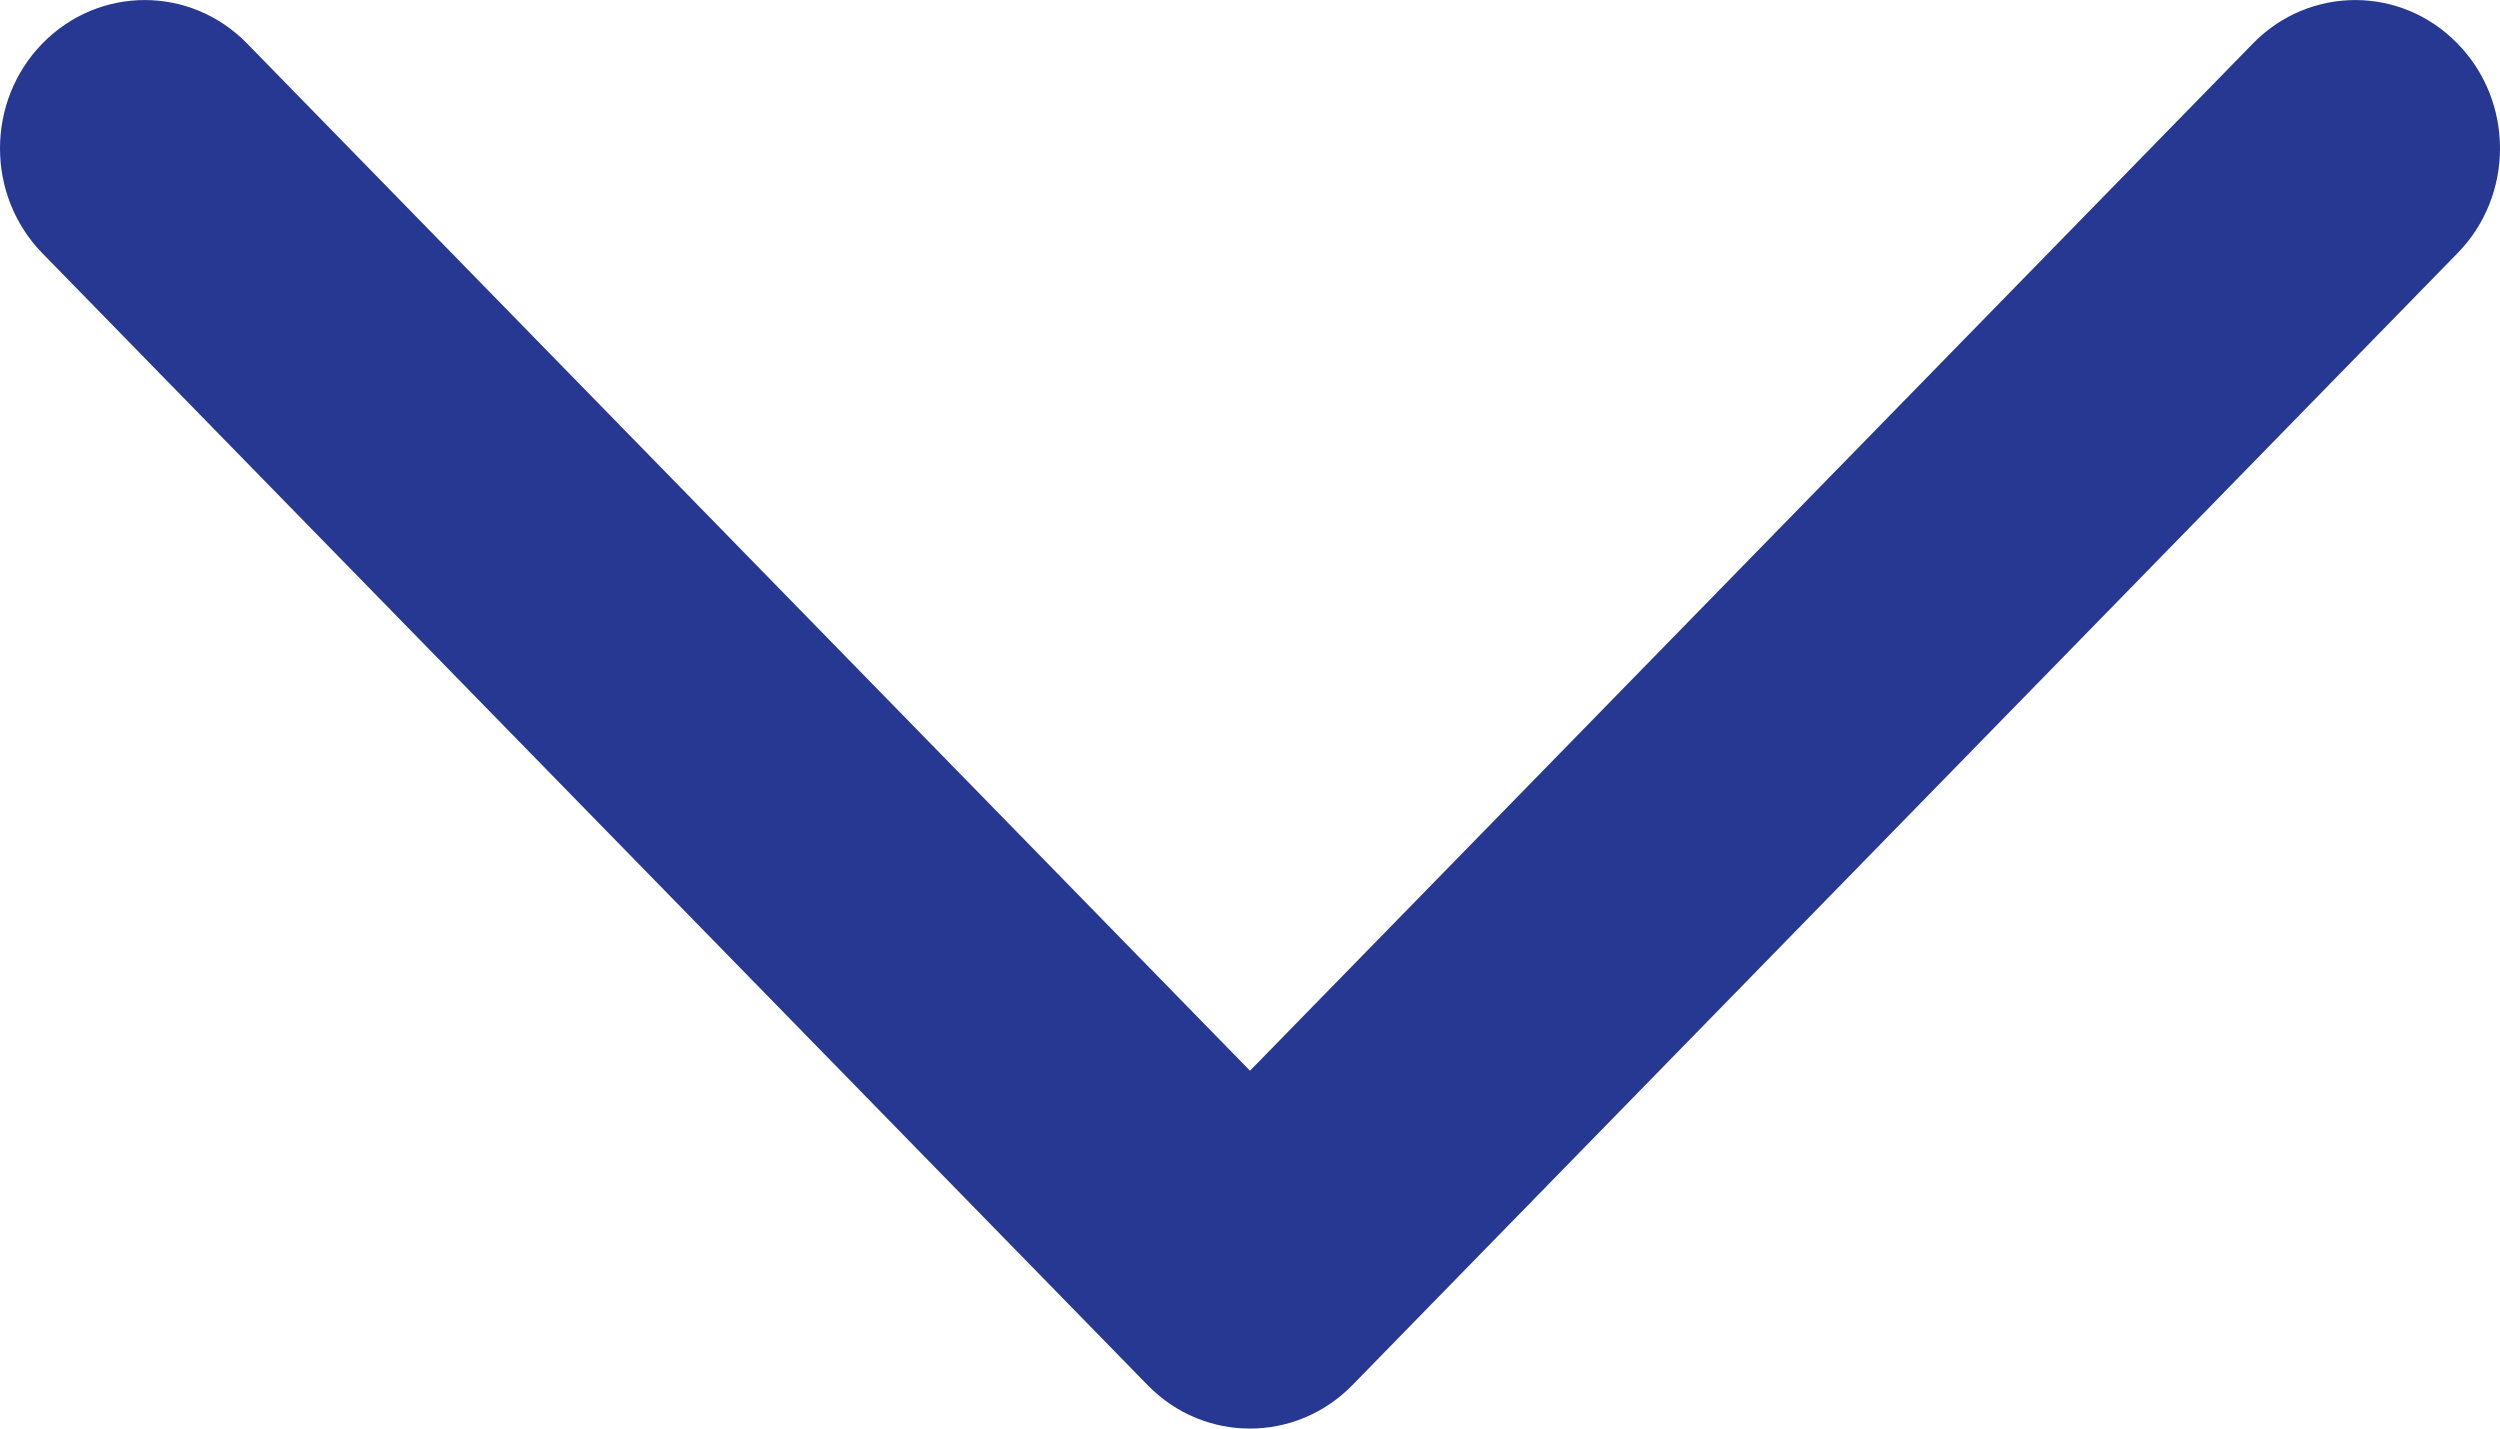 <?xml version="1.0" standalone="no"?>
<!-- Generator: Adobe Fireworks 10, Export SVG Extension by Aaron Beall (http://fireworks.abeall.com) . Version: 0.6.1  -->
<!DOCTYPE svg PUBLIC "-//W3C//DTD SVG 1.1//EN" "http://www.w3.org/Graphics/SVG/1.1/DTD/svg11.dtd">
<svg id="Untitled-Page%201" viewBox="0 0 14 8" style="background-color:#ffffff00" version="1.1"
	xmlns="http://www.w3.org/2000/svg" xmlns:xlink="http://www.w3.org/1999/xlink" xml:space="preserve"
	x="0px" y="0px" width="14px" height="8px"
>
	<g id="Layer%201">
		<path id="Forma%201" d="M 14 0.831 C 14 0.619 13.921 0.406 13.762 0.244 C 13.446 -0.081 12.933 -0.081 12.616 0.244 L 7 5.996 L 1.384 0.244 C 1.067 -0.081 0.554 -0.081 0.237 0.244 C -0.079 0.568 -0.079 1.094 0.237 1.418 L 6.427 7.757 C 6.743 8.081 7.256 8.081 7.573 7.757 L 13.762 1.418 C 13.921 1.256 14 1.043 14 0.831 Z" fill="#273893"/>
	</g>
</svg>